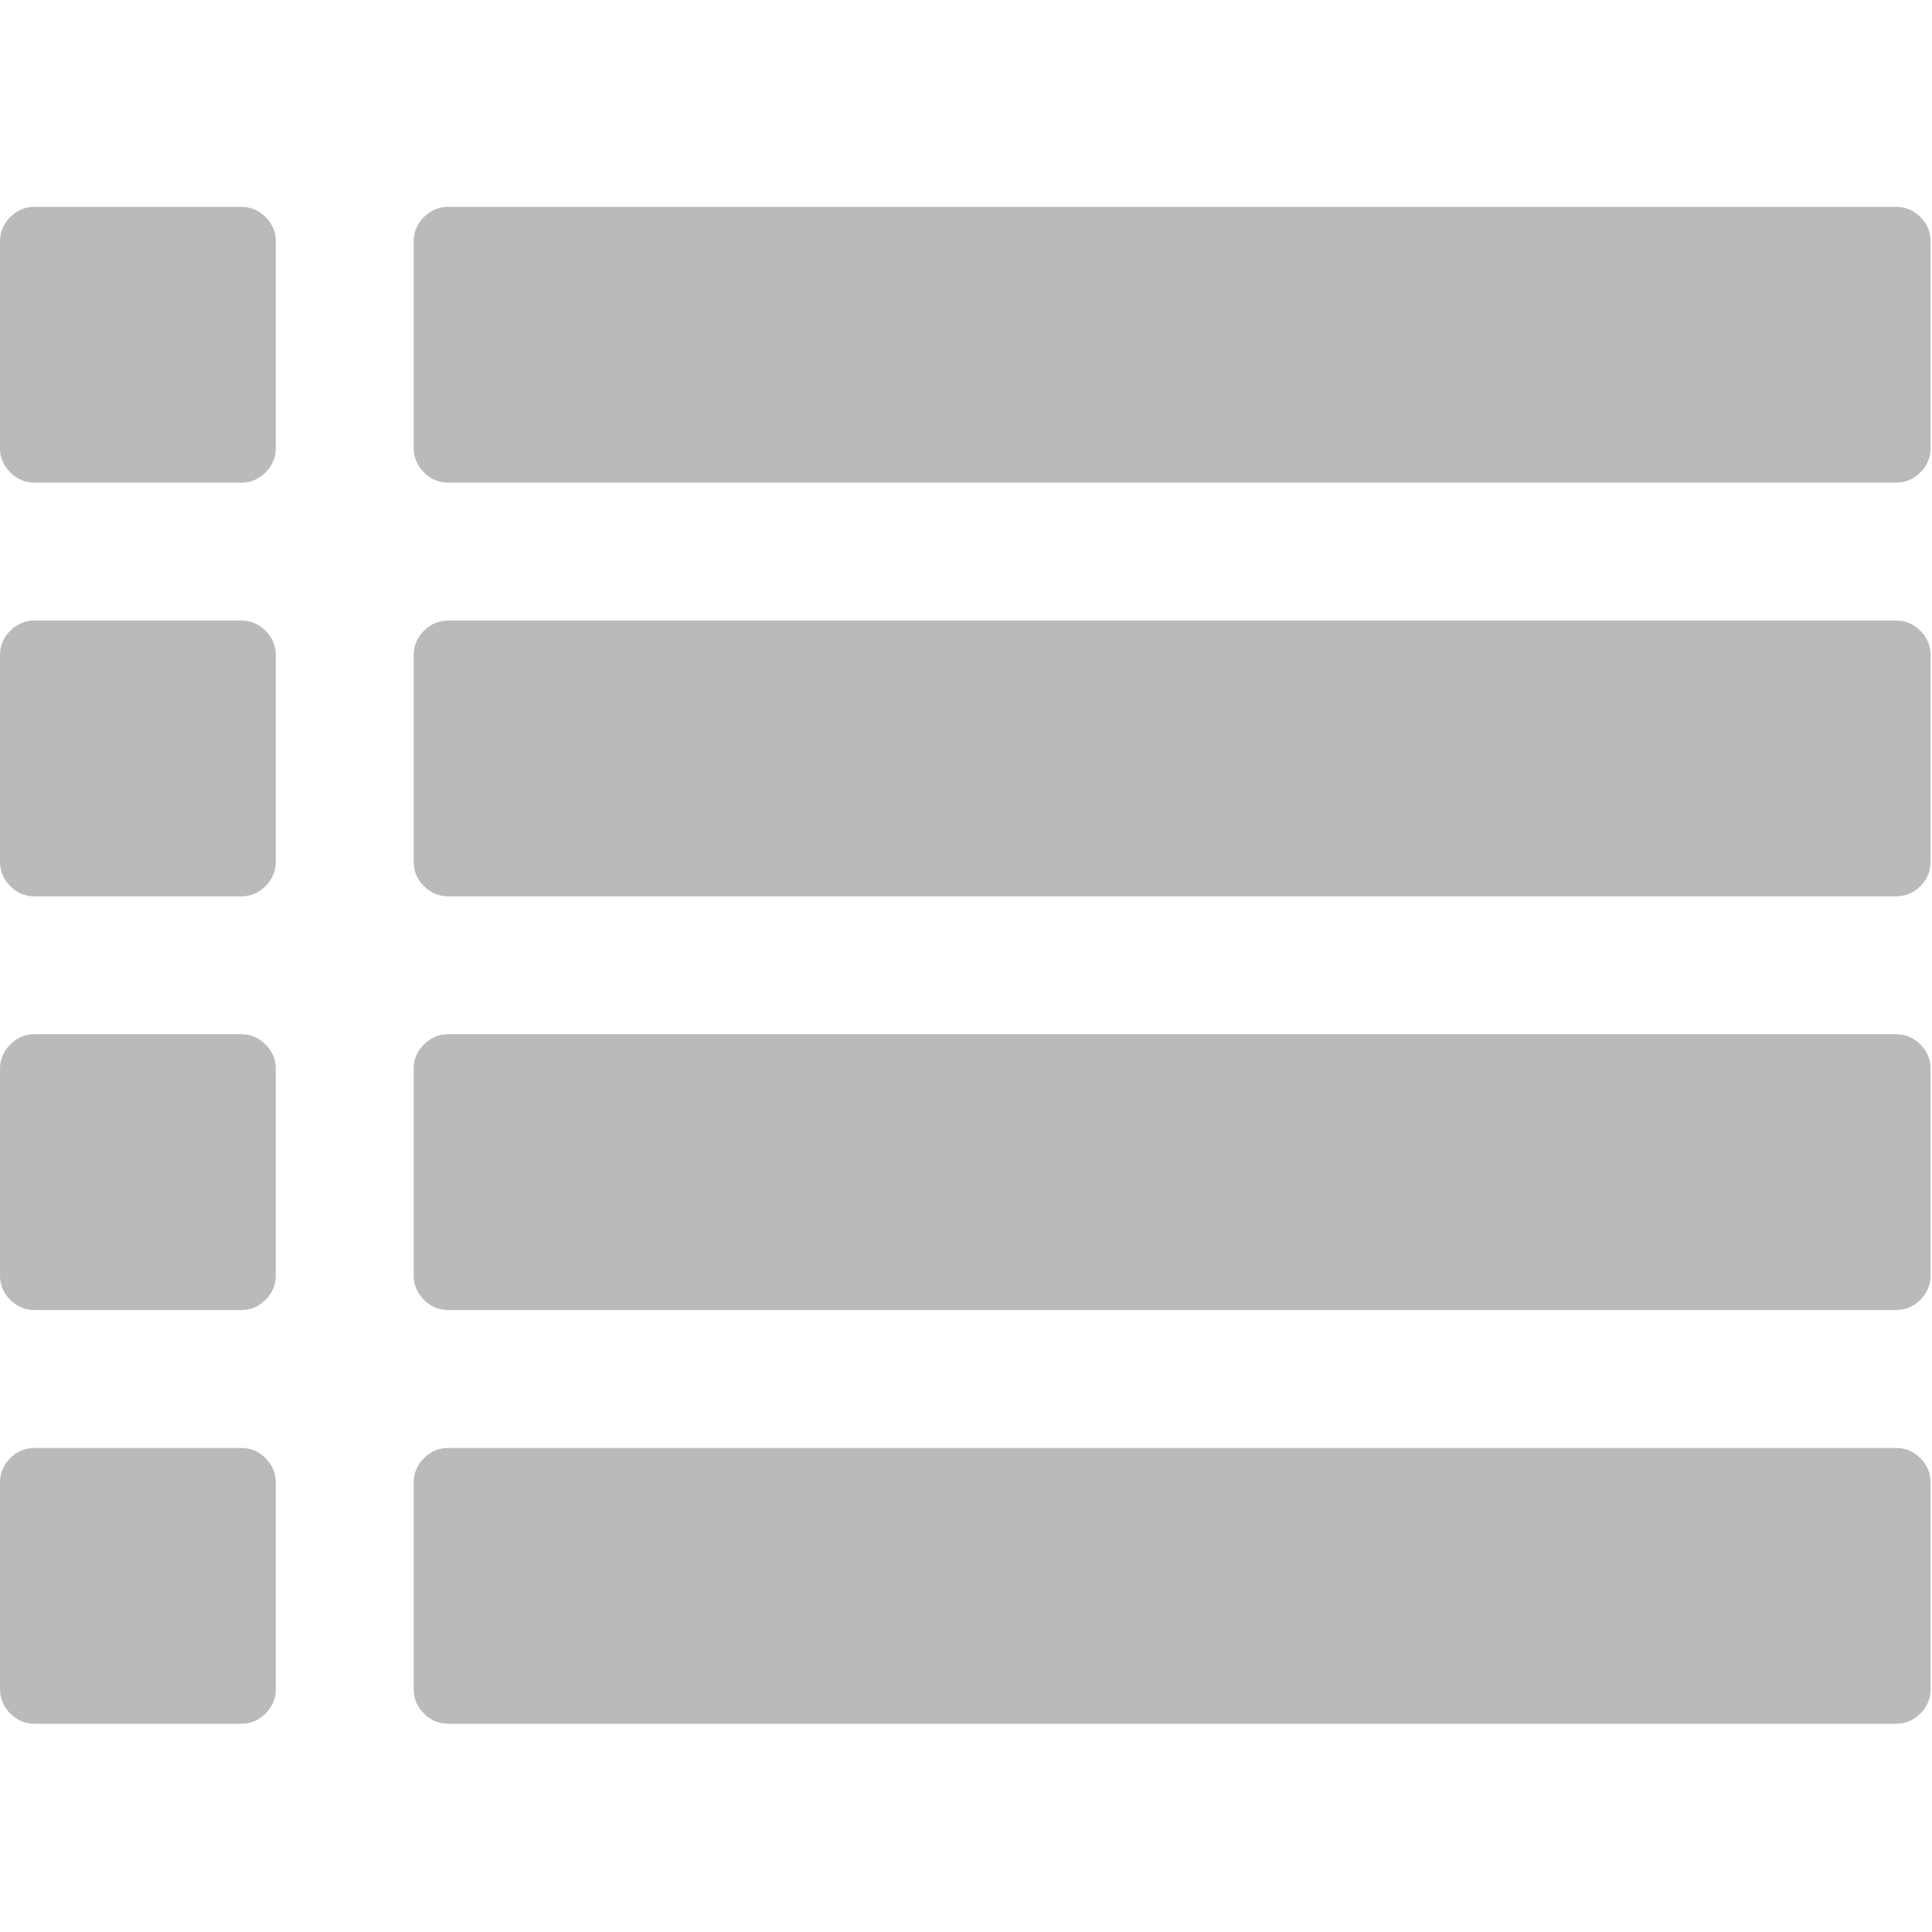 <svg width="512" height="512" viewBox="0 0 512 512" fill="none" xmlns="http://www.w3.org/2000/svg">
<g clip-path="url(#clip0)">
<path d="M63.953 164.453H9.135C6.661 164.453 4.52 165.353 2.712 167.162C0.903 168.972 0 171.114 0 173.589V228.406C0 230.879 0.903 233.025 2.712 234.83C4.521 236.633 6.661 237.542 9.135 237.542H63.953C66.427 237.542 68.568 236.637 70.376 234.83C72.185 233.021 73.088 230.879 73.088 228.406V173.589C73.088 171.114 72.184 168.972 70.376 167.162C68.568 165.356 66.427 164.453 63.953 164.453Z" fill="#BABABA"/>
<path d="M63.953 383.722H9.135C6.661 383.722 4.52 384.618 2.712 386.429C0.903 388.238 0 390.378 0 392.854V447.674C0 450.145 0.903 452.283 2.712 454.094C4.521 455.907 6.661 456.808 9.135 456.808H63.953C66.427 456.808 68.568 455.905 70.376 454.094C72.185 452.287 73.088 450.145 73.088 447.674V392.854C73.088 390.377 72.184 388.238 70.376 386.428C68.568 384.625 66.427 383.722 63.953 383.722Z" fill="#BABABA"/>
<path d="M63.953 274.082H9.135C6.661 274.082 4.52 274.992 2.712 276.796C0.904 278.6 0 280.749 0 283.22V338.035C0 340.513 0.903 342.655 2.712 344.462C4.521 346.27 6.661 347.169 9.135 347.169H63.953C66.427 347.169 68.568 346.273 70.376 344.462C72.185 342.655 73.088 340.513 73.088 338.035V283.22C73.088 280.749 72.184 278.607 70.376 276.796C68.568 274.989 66.427 274.082 63.953 274.082Z" fill="#BABABA"/>
<path d="M63.953 54.817H9.135C6.661 54.817 4.52 55.72 2.712 57.529C0.904 59.338 0 61.479 0 63.953V118.77C0 121.245 0.903 123.385 2.712 125.194C4.521 127.003 6.661 127.906 9.135 127.906H63.953C66.427 127.906 68.568 127.006 70.376 125.194C72.185 123.385 73.088 121.245 73.088 118.77V63.953C73.088 61.478 72.184 59.338 70.376 57.529C68.568 55.725 66.427 54.817 63.953 54.817Z" fill="#BABABA"/>
<path d="M502.49 383.722H118.771C116.297 383.722 114.156 384.618 112.348 386.429C110.539 388.239 109.636 390.378 109.636 392.855V447.675C109.636 450.146 110.539 452.284 112.348 454.095C114.157 455.908 116.294 456.809 118.771 456.809H502.49C504.968 456.809 507.106 455.906 508.917 454.095C510.727 452.284 511.627 450.146 511.627 447.675V392.855C511.627 390.378 510.724 388.239 508.917 386.429C507.106 384.625 504.967 383.722 502.49 383.722Z" fill="#BABABA"/>
<path d="M502.49 274.082H118.771C116.297 274.082 114.156 274.992 112.348 276.796C110.54 278.6 109.636 280.749 109.636 283.22V338.035C109.636 340.513 110.539 342.655 112.348 344.462C114.157 346.27 116.294 347.169 118.771 347.169H502.49C504.968 347.169 507.106 346.273 508.917 344.462C510.727 342.655 511.627 340.513 511.627 338.035V283.22C511.627 280.749 510.724 278.607 508.917 276.796C507.106 274.992 504.967 274.082 502.49 274.082Z" fill="#BABABA"/>
<path d="M508.917 57.529C507.106 55.724 504.968 54.817 502.49 54.817H118.771C116.297 54.817 114.156 55.72 112.348 57.529C110.54 59.338 109.636 61.478 109.636 63.953V118.77C109.636 121.245 110.539 123.385 112.348 125.194C114.157 127.003 116.294 127.906 118.771 127.906H502.49C504.968 127.906 507.106 127.006 508.917 125.194C510.727 123.385 511.627 121.245 511.627 118.77V63.953C511.626 61.479 510.723 59.338 508.917 57.529Z" fill="#BABABA"/>
<path d="M502.49 164.453H118.771C116.297 164.453 114.156 165.353 112.348 167.162C110.539 168.972 109.636 171.114 109.636 173.589V228.406C109.636 230.879 110.539 233.021 112.348 234.83C114.157 236.633 116.294 237.542 118.771 237.542H502.49C504.968 237.542 507.106 236.637 508.917 234.83C510.727 233.021 511.627 230.879 511.627 228.406V173.589C511.627 171.114 510.724 168.972 508.917 167.162C507.106 165.356 504.967 164.453 502.49 164.453Z" fill="#BABABA"/>
</g>
<defs>
<clipPath id="clip0">
<rect width="511.626" height="511.626" fill="white"/>
</clipPath>
</defs>
</svg>
